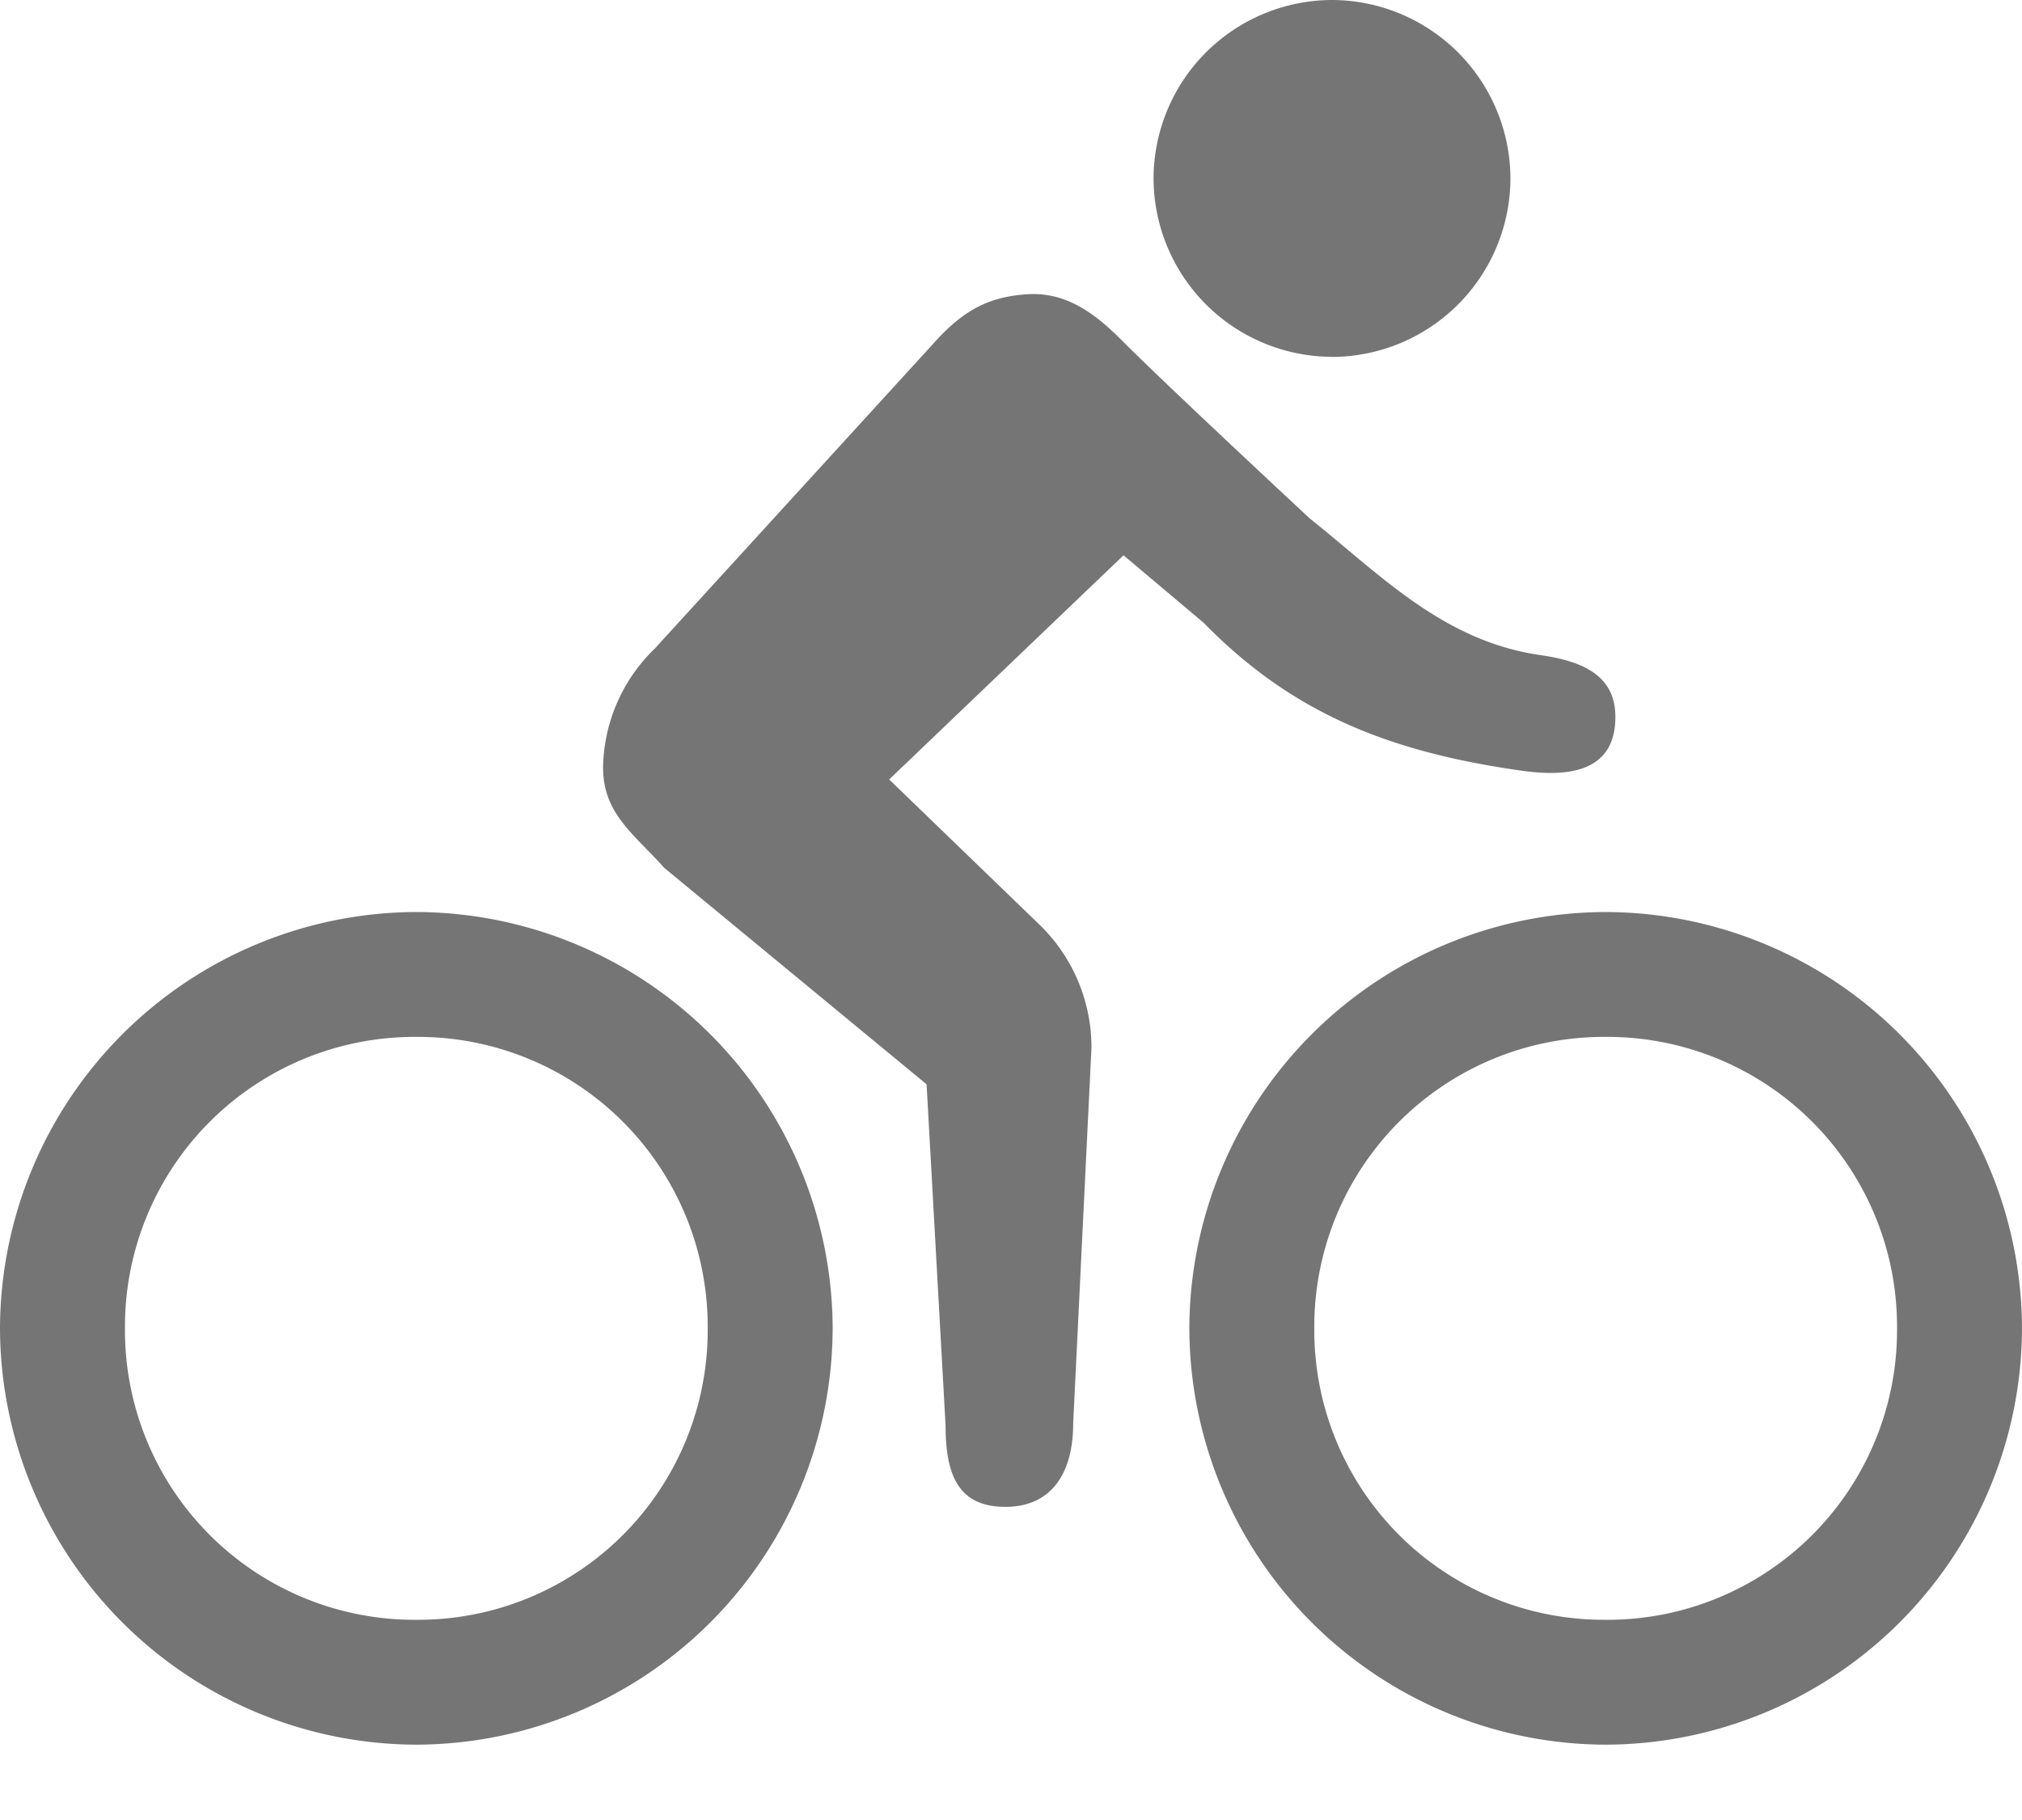 <svg width="20" height="18" viewBox="0 0 20 18" xmlns="http://www.w3.org/2000/svg"><title>C62D38A7-C62C-47C2-8D76-6C14D4D3063C</title><g fill="#757575" fill-rule="evenodd"><path d="M13.175 3.53a1.77 1.77 0 0 0 1.765-1.766A1.77 1.77 0 0 0 13.175 0a1.77 1.77 0 0 0-1.765 1.764 1.77 1.77 0 0 0 1.765 1.765M4.118 9.02A4.13 4.13 0 0 0 0 13.138a4.13 4.13 0 0 0 4.118 4.117 4.13 4.13 0 0 0 4.118-4.117A4.13 4.13 0 0 0 4.118 9.02m0 7a2.864 2.864 0 0 1-2.882-2.882 2.865 2.865 0 0 1 2.882-2.883A2.865 2.865 0 0 1 7 13.138a2.864 2.864 0 0 1-2.882 2.882"/><path d="M15.978 7.09c0-.412-.326-.55-.735-.61-.969-.137-1.59-.797-2.285-1.35 0 0-1.41-1.31-1.856-1.758-.275-.277-.563-.49-.95-.461-.364.025-.62.15-.919.486L6.478 6.413a1.671 1.671 0 0 0-.513 1.176c0 .462.307.659.606.995l2.594 2.14.188 3.376c0 .472.117.803.59.803.471 0 .672-.351.672-.823l.181-3.72c0-.453-.182-.89-.506-1.207L8.795 7.709l2.318-2.217.791.666c.868.887 1.821 1.279 3.16 1.466.506.07.914-.022.914-.533"/><path d="M15.882 9.02a4.13 4.13 0 0 0-4.118 4.118 4.13 4.13 0 0 0 4.118 4.117A4.13 4.13 0 0 0 20 13.138a4.13 4.13 0 0 0-4.118-4.118m0 7A2.864 2.864 0 0 1 13 13.138a2.865 2.865 0 0 1 2.882-2.883 2.865 2.865 0 0 1 2.882 2.883 2.864 2.864 0 0 1-2.882 2.882"/></g></svg>
